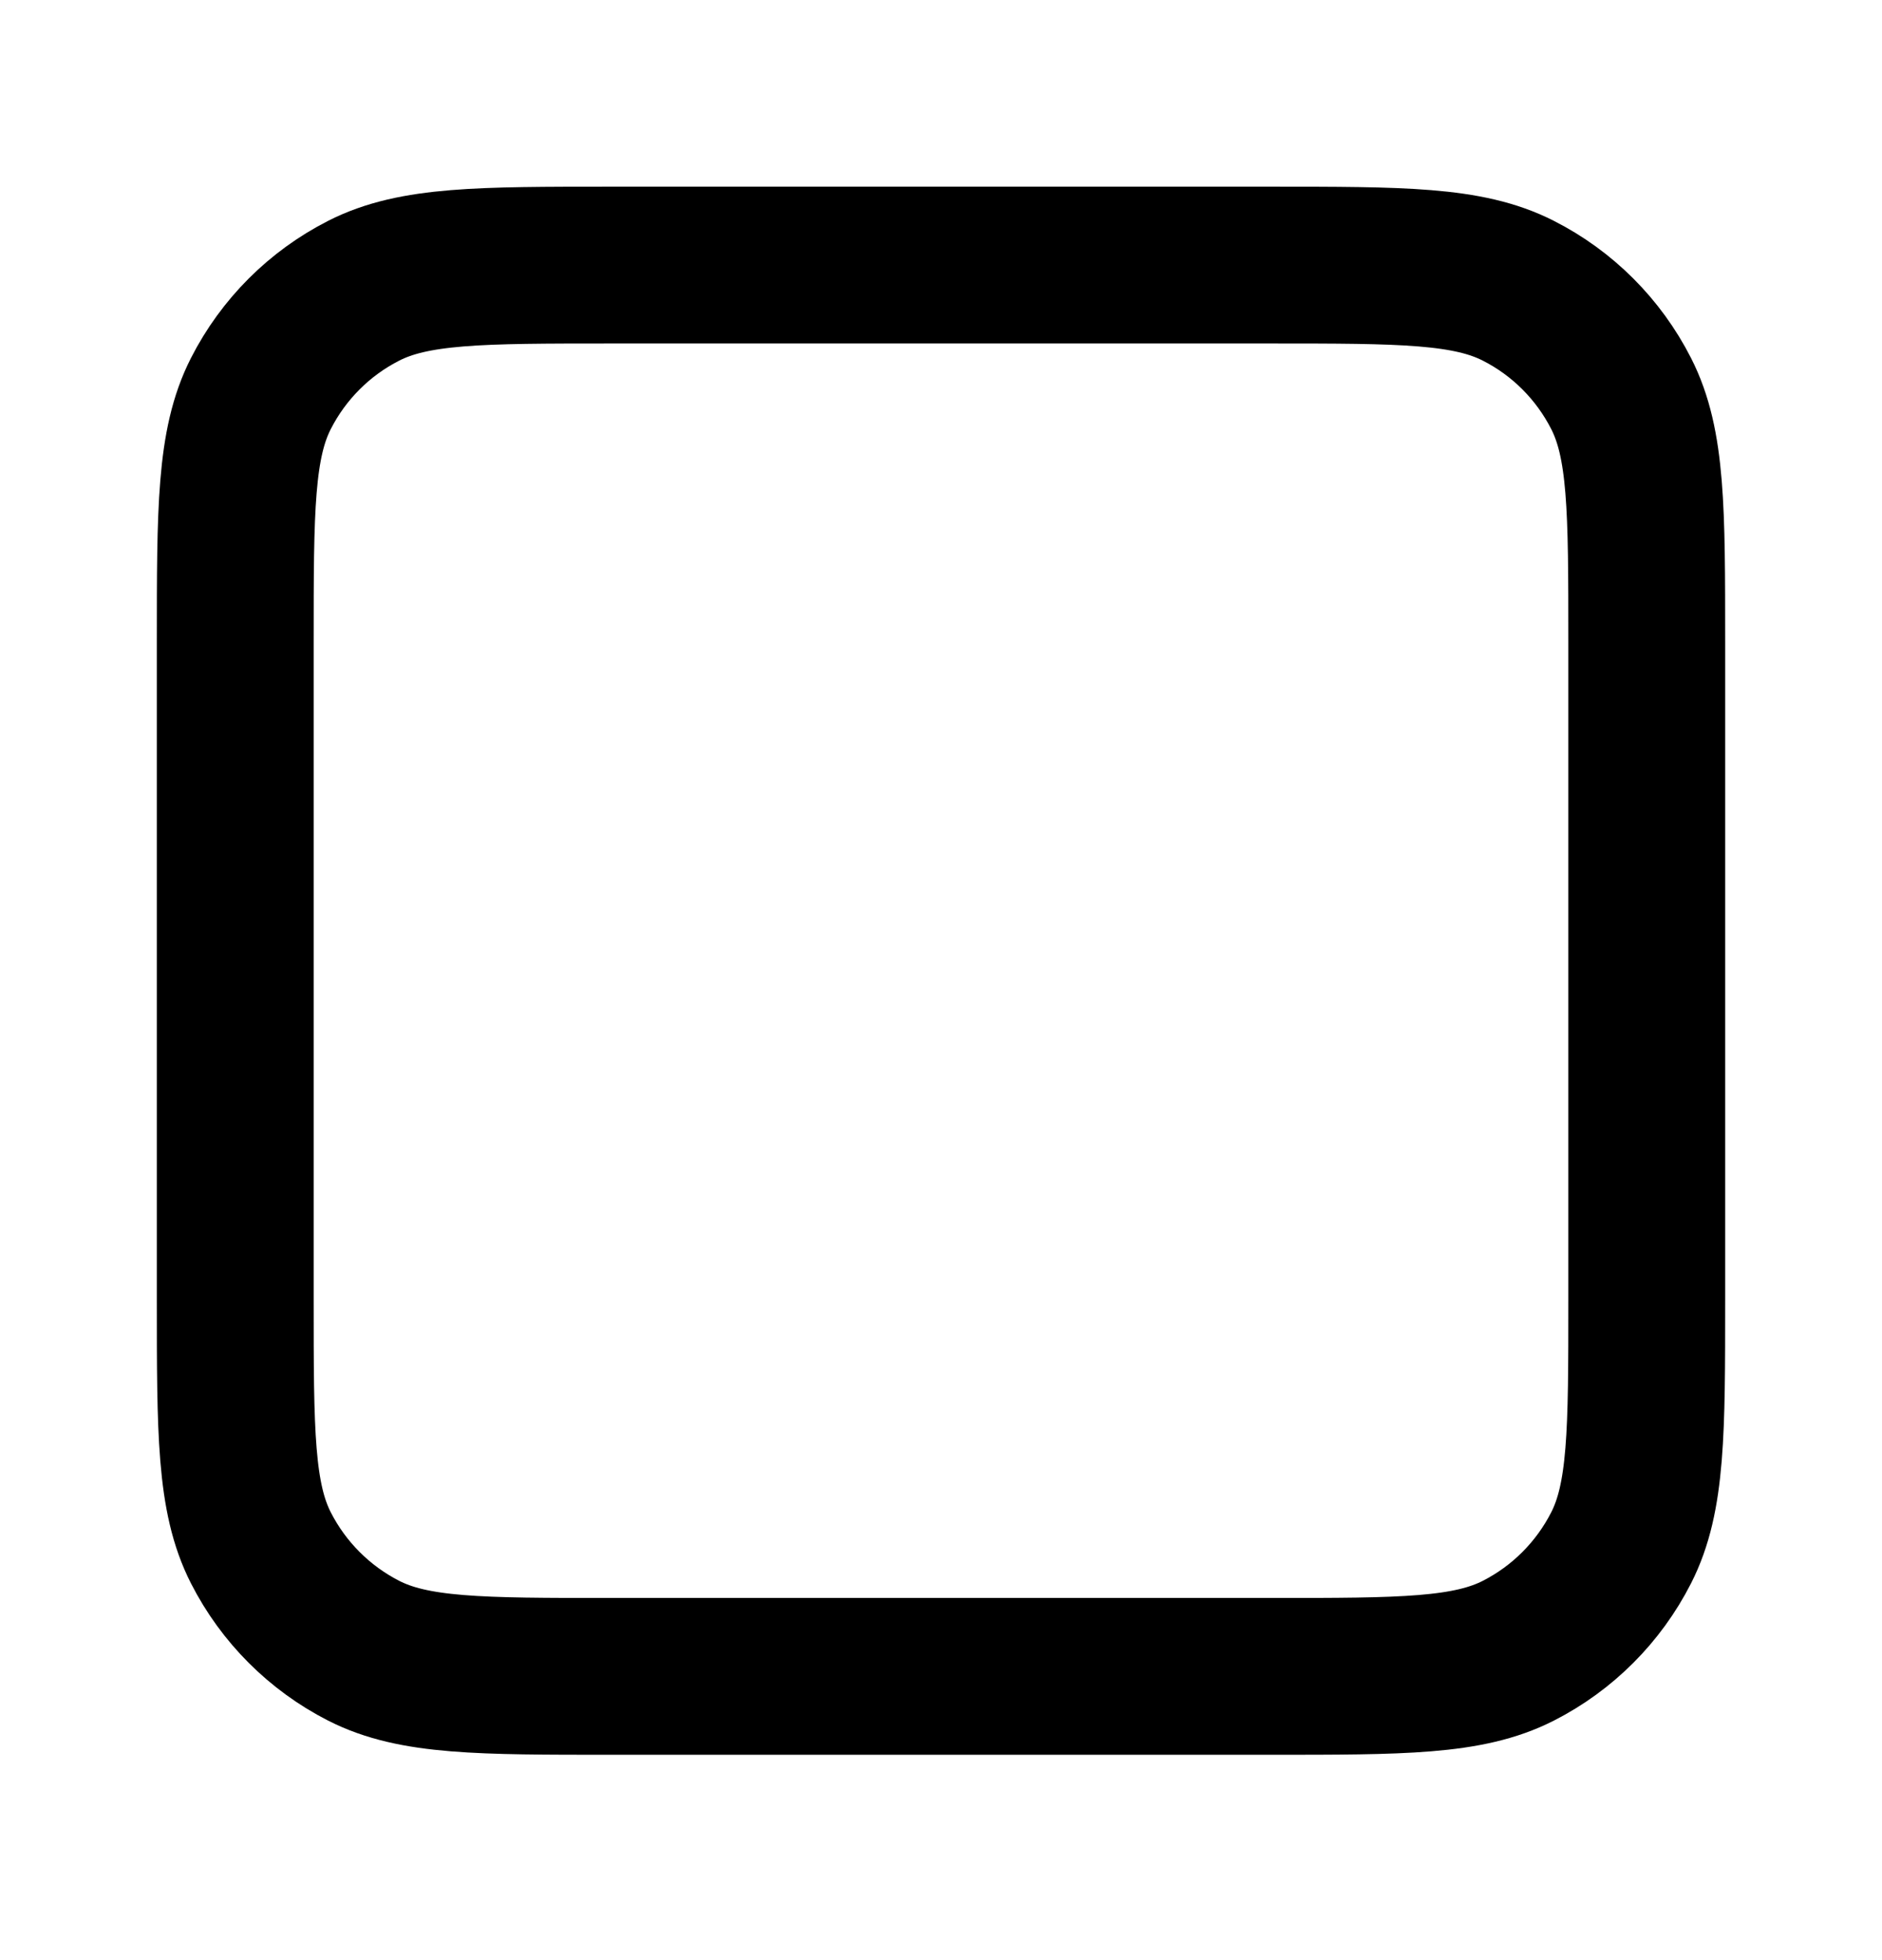<svg width="24" height="25" viewBox="0 0 24 25" fill="none" xmlns="http://www.w3.org/2000/svg">
<path d="M3 8.181C3 6.5 3 5.66 3.327 5.019C3.615 4.454 4.074 3.995 4.638 3.708C5.28 3.381 6.12 3.381 7.8 3.381H16.2C17.88 3.381 18.72 3.381 19.362 3.708C19.927 3.995 20.385 4.454 20.673 5.019C21 5.66 21 6.5 21 8.181V16.581C21 18.261 21 19.101 20.673 19.742C20.385 20.307 19.927 20.766 19.362 21.054C18.72 21.381 17.88 21.381 16.2 21.381H7.8C6.12 21.381 5.28 21.381 4.638 21.054C4.074 20.766 3.615 20.307 3.327 19.742C3 19.101 3 18.261 3 16.581V8.181Z" stroke="black" stroke-width="2" stroke-linecap="round" stroke-linejoin="round"/>
</svg>

